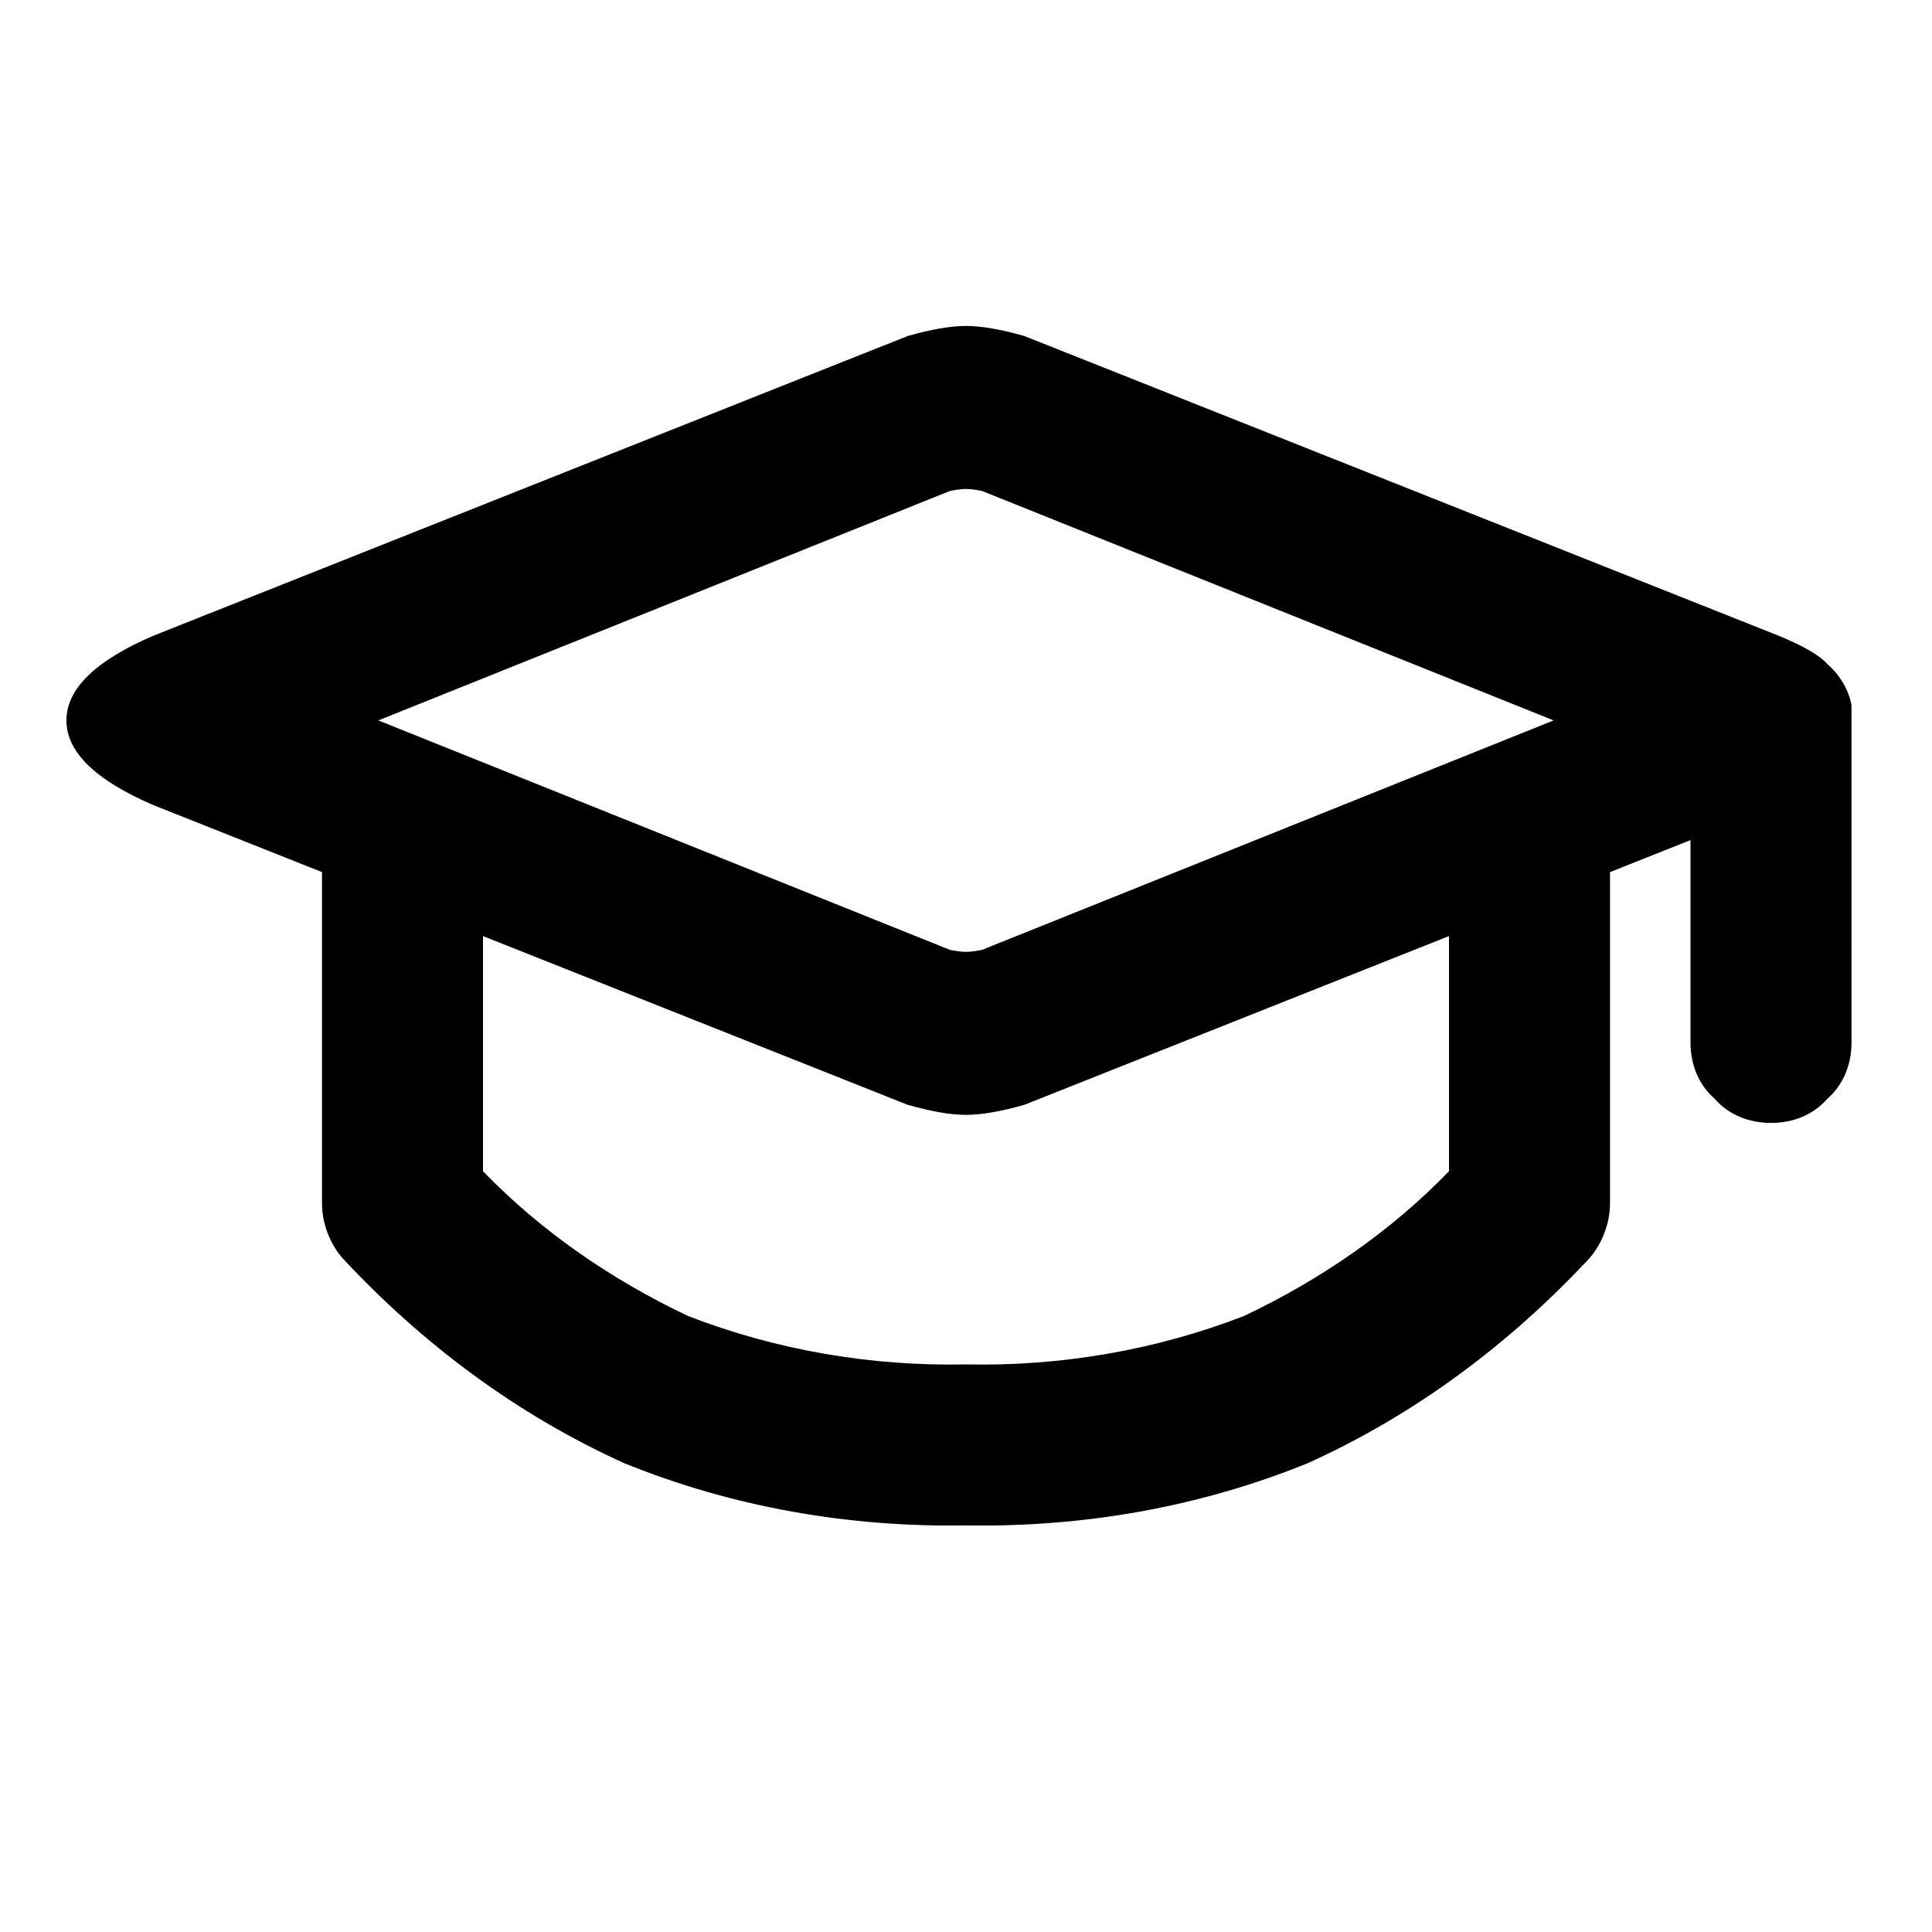 <svg xmlns="http://www.w3.org/2000/svg" style="isolation:isolate" width="96" height="96"><path d="M16 43.334v16.463c0 1 .4 2 1 2.7 4 4.3 8.7 7.8 14 10.2 5.4 2.2 11.2 3.2 17 3.1 5.8.1 11.6-.9 17-3.1 5.3-2.4 10-5.9 14-10.2.6-.7 1-1.7 1-2.7V43.334l4-1.59v10.053c0 1.1.4 2.1 1.2 2.8.7.8 1.7 1.2 2.8 1.2 1.1 0 2.1-.4 2.8-1.2.8-.7 1.2-1.7 1.2-2.8V35.05c-.143-.801-.586-1.516-1.2-2.053q-.558-.638-2.4-1.4l-37.5-14.9q-1.752-.5-2.9-.5t-2.9.5l-37.5 14.9q-4.3 1.854-4.3 4.2 0 2.345 4.3 4.2l8.4 3.337zm8 3.179v11.684c2.9 3 6.4 5.4 10.2 7.2 4.4 1.7 9.1 2.5 13.8 2.4 4.7.1 9.4-.7 13.8-2.4 3.8-1.8 7.3-4.2 10.2-7.2V46.513l-21.1 8.384q-1.752.5-2.9.5t-2.9-.5L24 46.513zm-5.2-10.716l28.4-11.4q.485-.1.8-.1.315 0 .8.1l28.4 11.4-28.4 11.4q-.485.1-.8.1-.315 0-.8-.1l-28.4-11.4z" fill-rule="evenodd"/></svg>